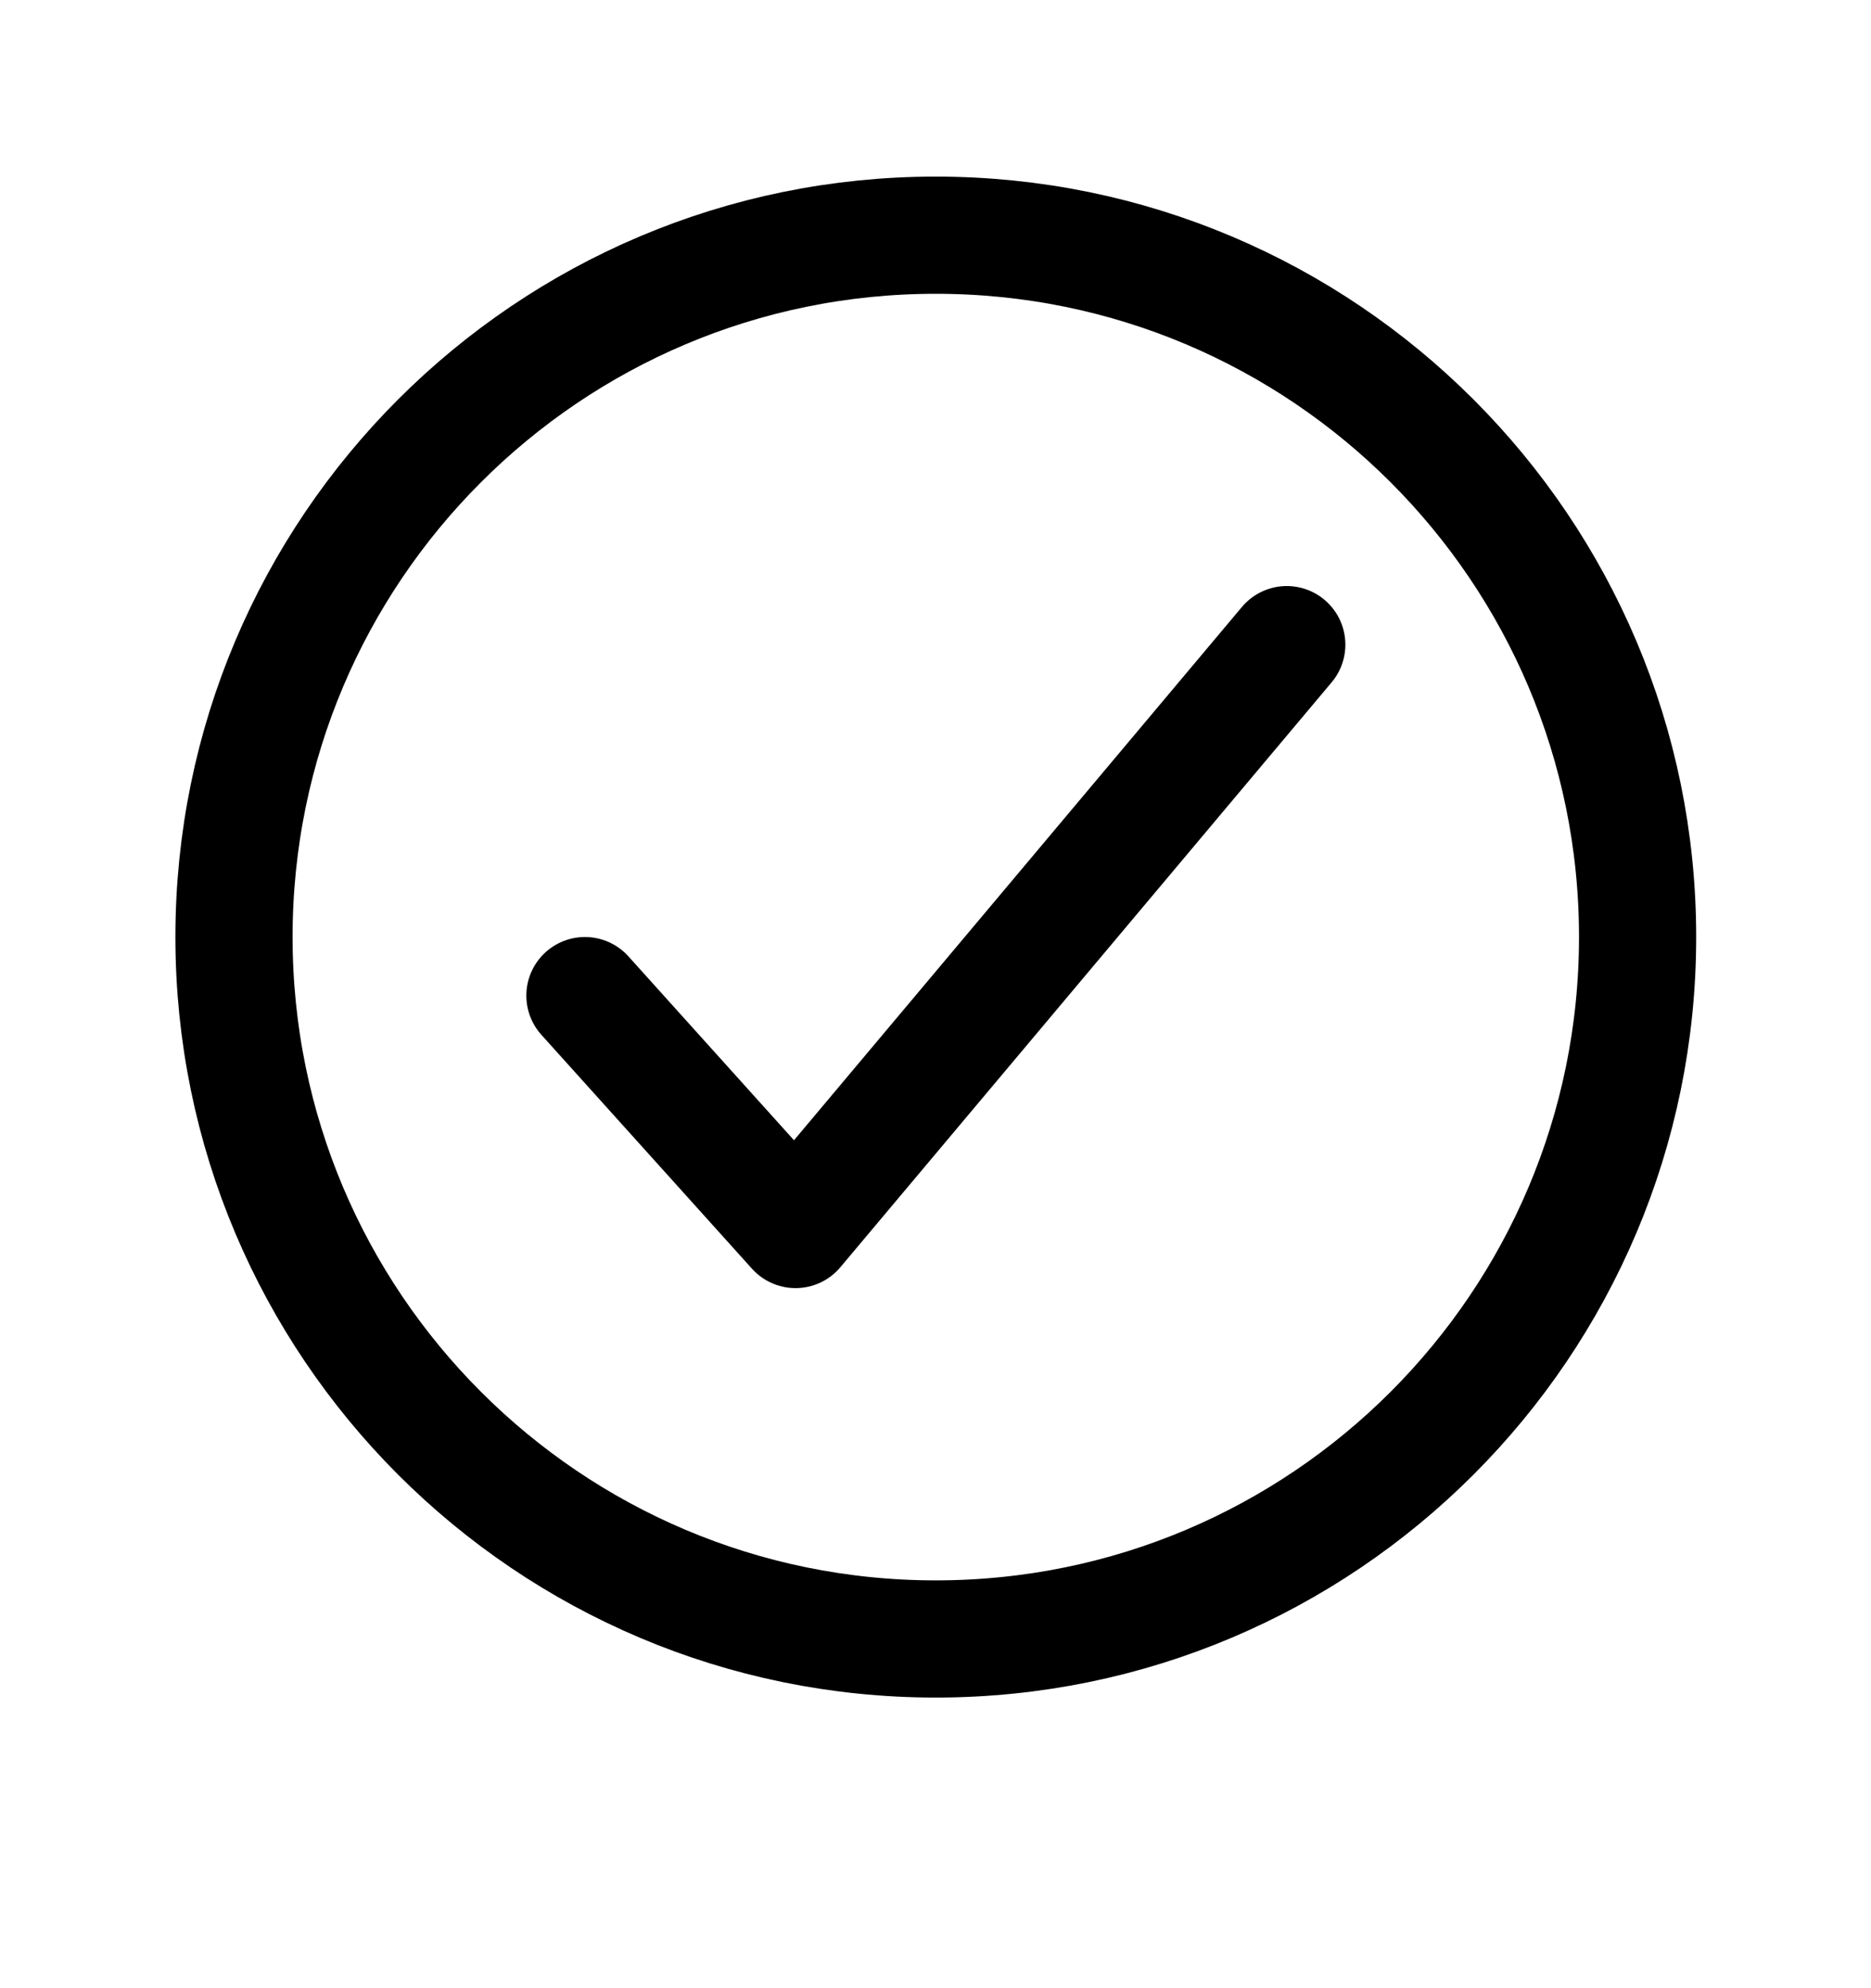 <svg width="16" height="17" viewBox="0 0 16 17" fill="none" xmlns="http://www.w3.org/2000/svg">
<path d="M14.004 8.012C14.004 4.699 11.316 2.011 8.002 2.011C4.689 2.011 2.001 4.699 2.001 8.012C2.001 11.325 4.689 14.014 8.002 14.014C11.316 14.014 14.004 11.325 14.004 8.012Z" stroke="black" stroke-width="1.002" stroke-miterlimit="10"/>
<path d="M11.004 5.512L6.803 10.513L5.002 8.513" stroke="black" stroke-width="1.002" stroke-linecap="round" stroke-linejoin="round"/>
</svg>
